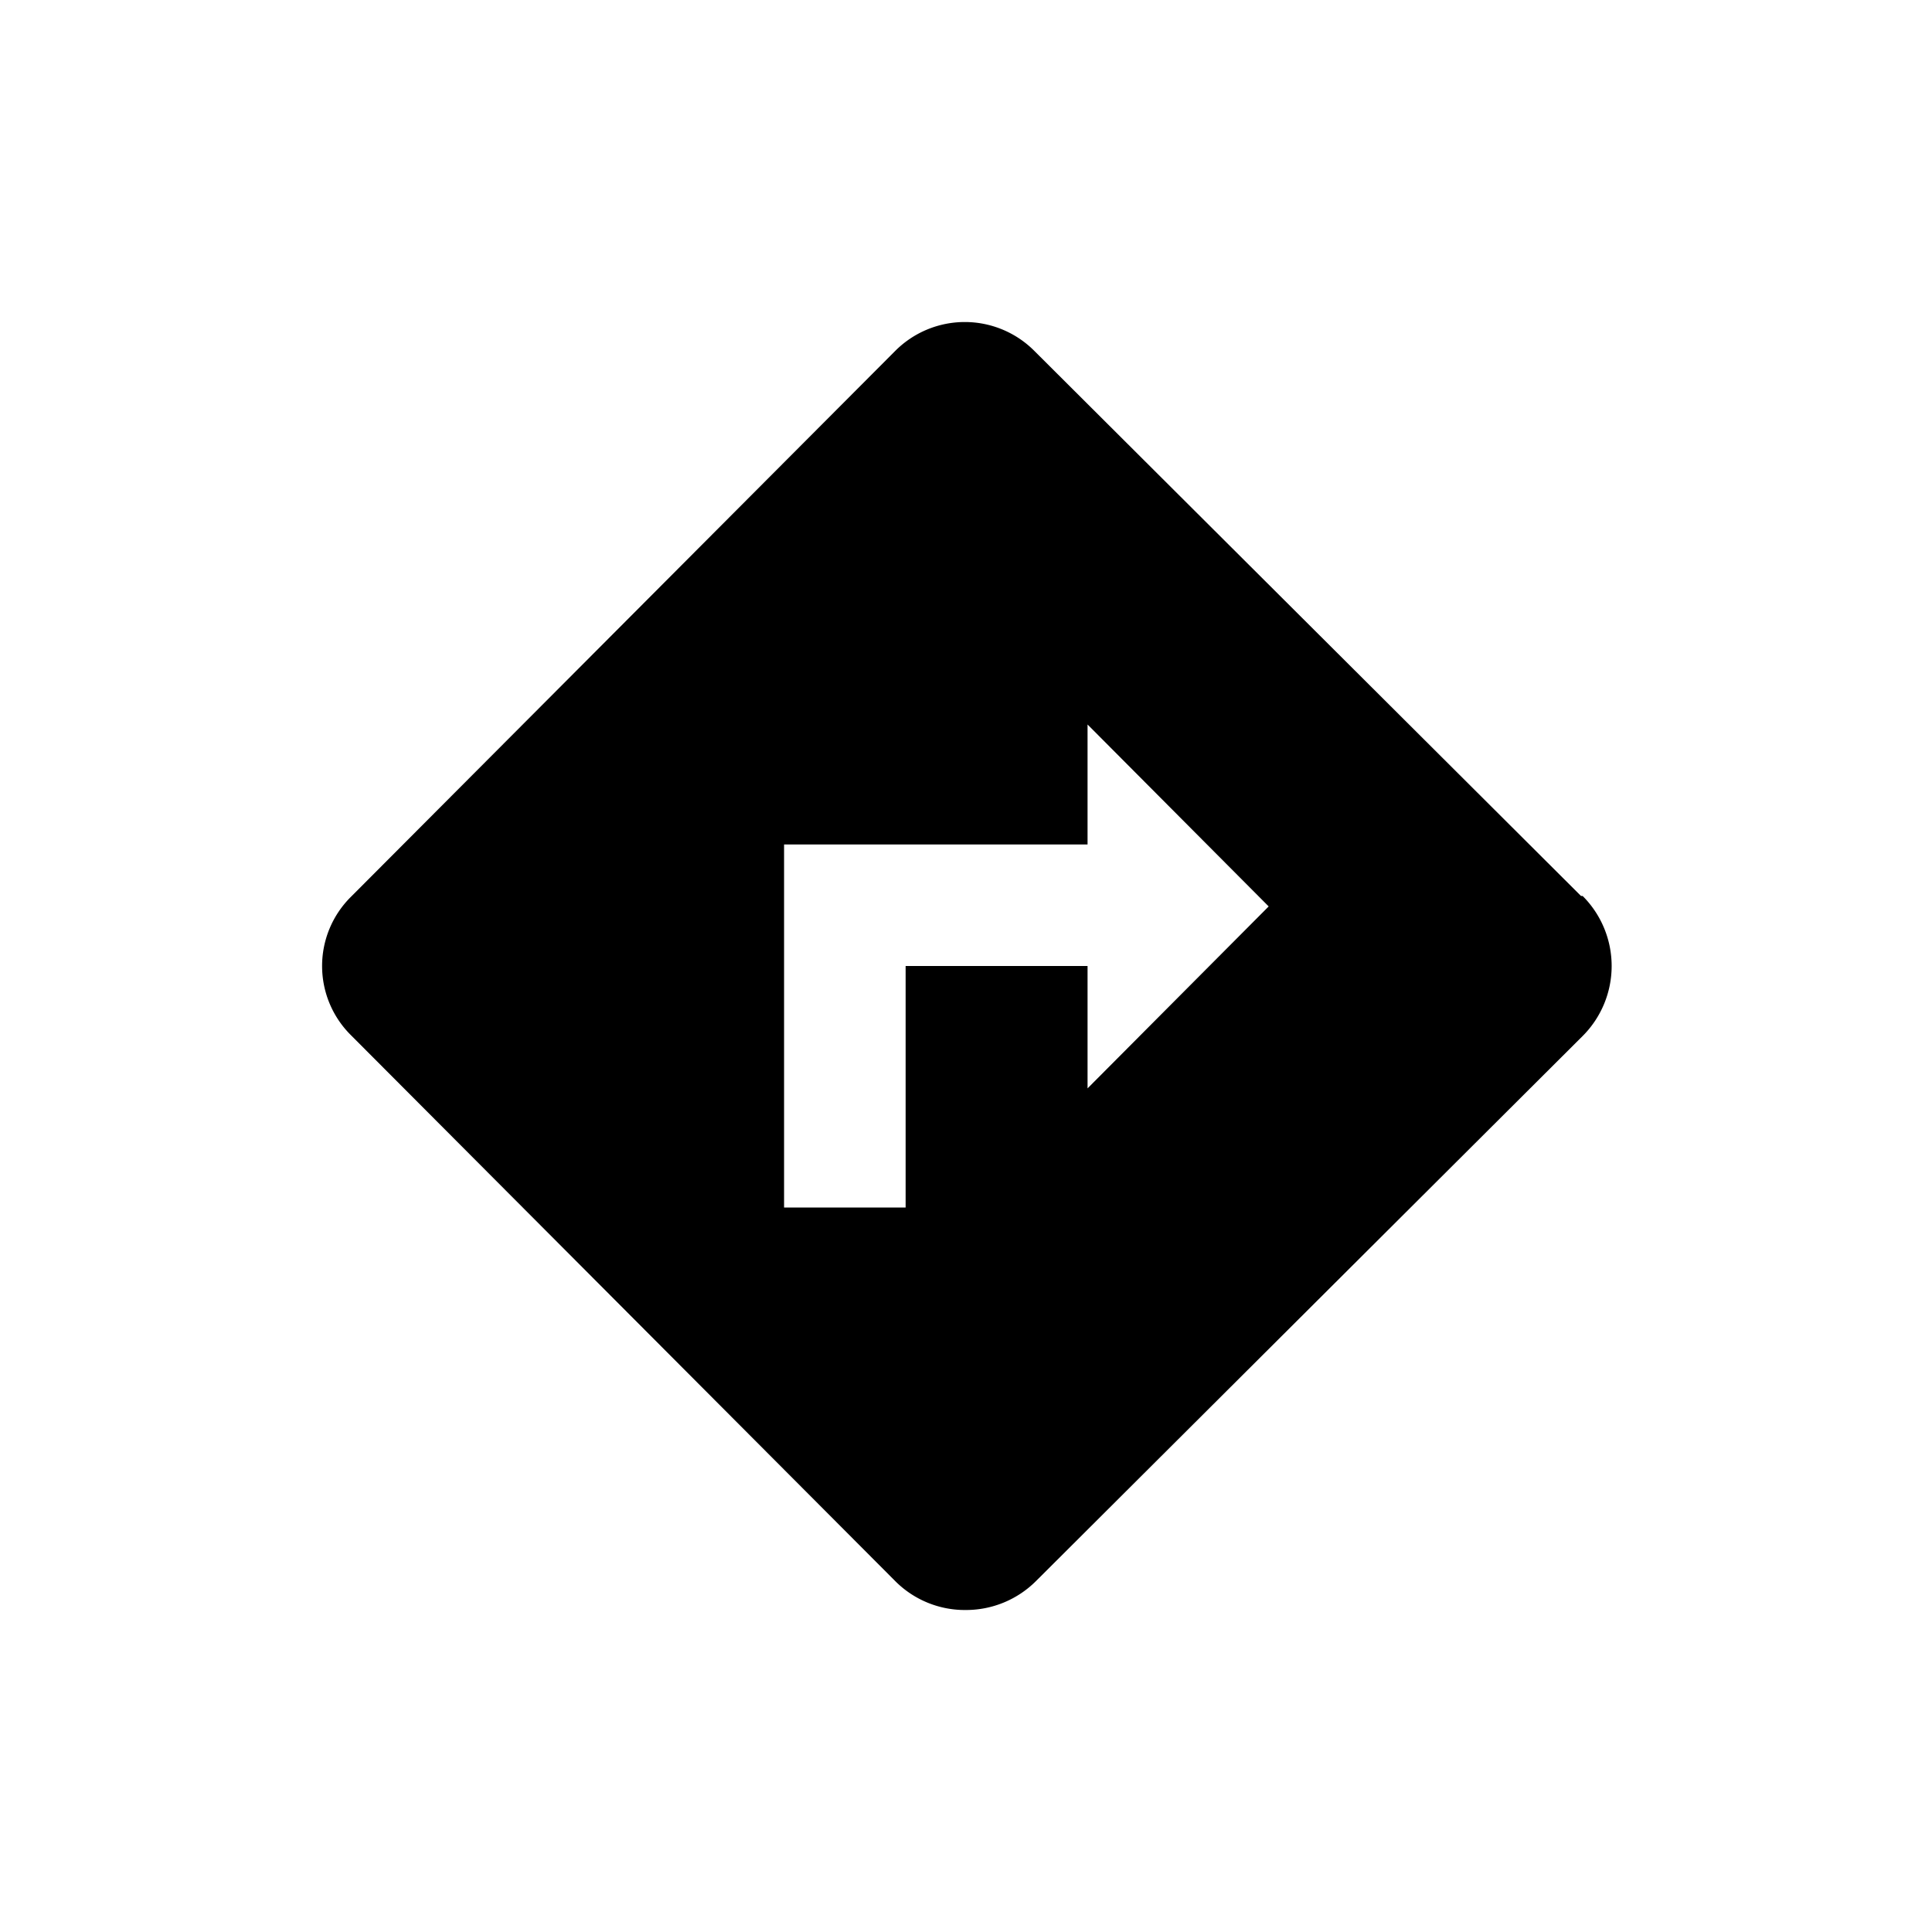 <svg id="Layer_1" data-name="Layer 1" xmlns="http://www.w3.org/2000/svg" viewBox="0 0 24 24"><path d="M19.64,11.13,12.85,4.36a1.22,1.22,0,0,0-1.73,0L4.36,11.14a1.21,1.21,0,0,0,0,1.72l6.76,6.78A1.22,1.22,0,0,0,12,20h0a1.23,1.23,0,0,0,.87-.36l6.79-6.77a1.23,1.23,0,0,0,0-1.74ZM11.25,12v3H9.74V10.49h3.77V9l2.25,2.26-2.25,2.26V12Z"/></svg>